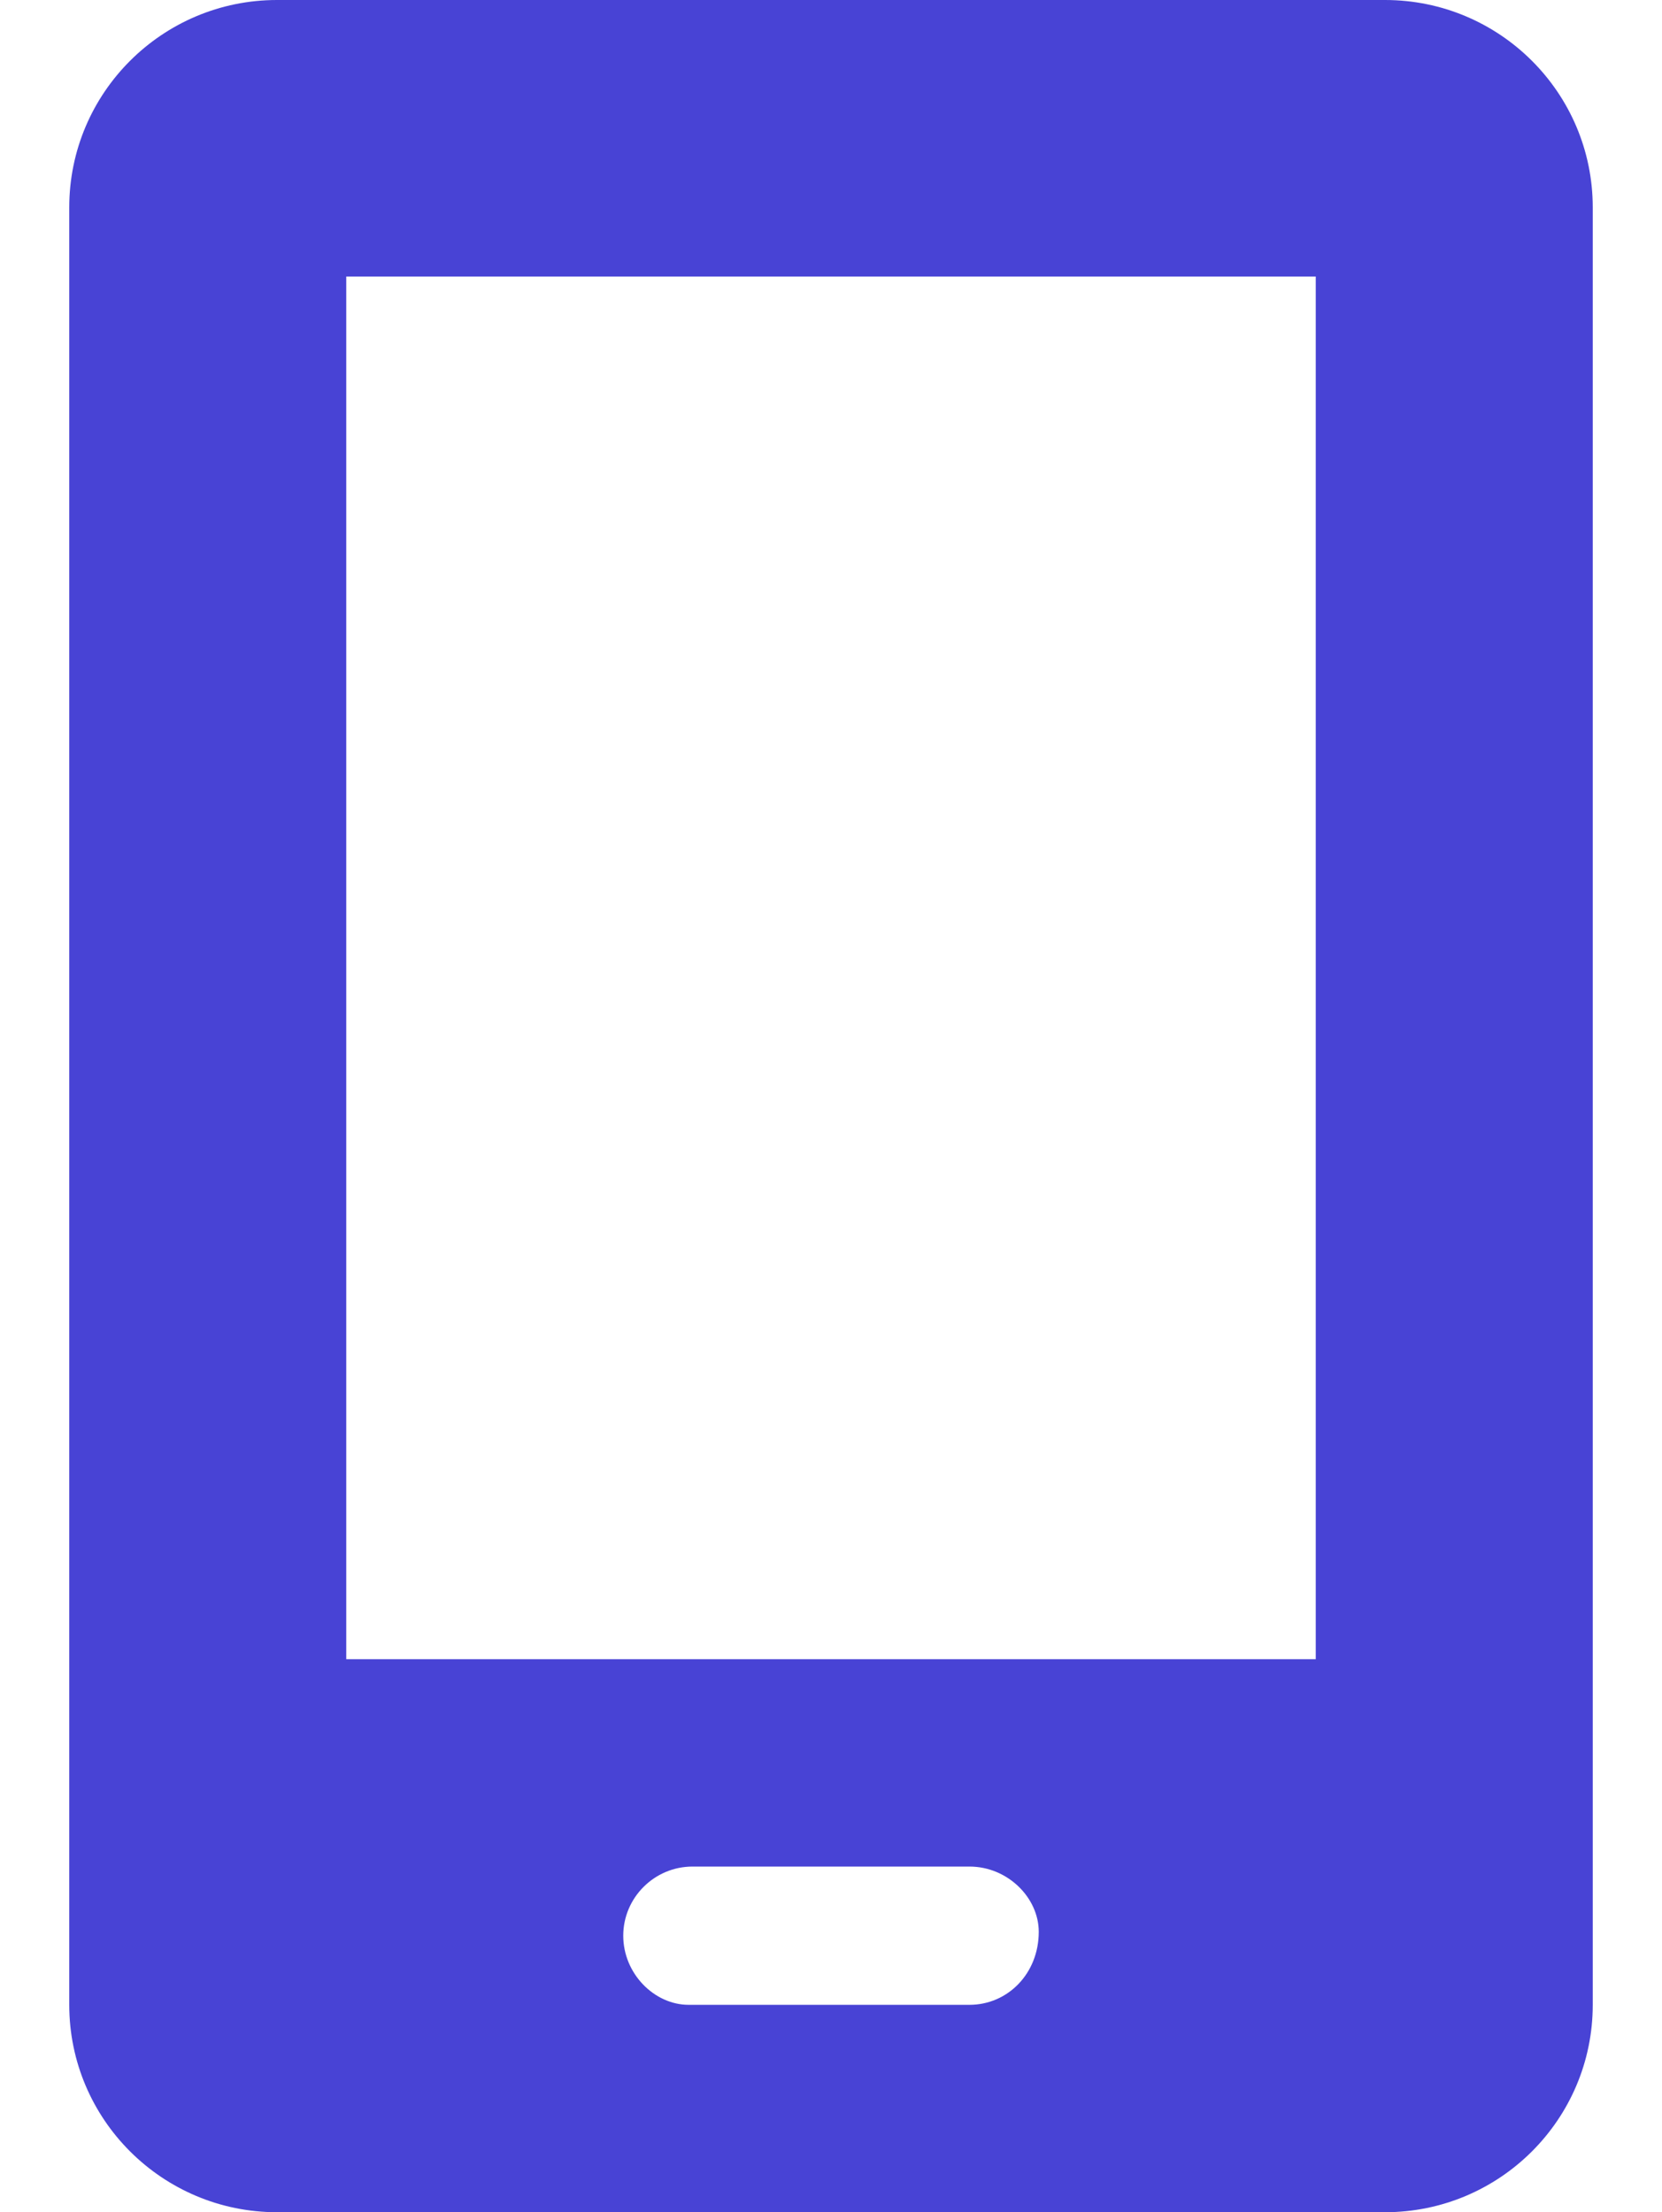 <svg width="139" height="185" viewBox="0 0 139 185" fill="none" xmlns="http://www.w3.org/2000/svg">
<path d="M115.833 0H23.167C13.574 0 5.792 7.769 5.792 17.344V167.656C5.792 177.231 13.574 185 23.167 185H115.833C125.426 185 133.208 177.231 133.208 167.656V17.344C133.208 7.769 125.426 0 115.833 0ZM86.875 161.55C86.875 165.055 84.269 167.656 81.083 167.656H57.591C54.731 167.656 52.125 165.055 52.125 161.875C52.125 158.695 54.731 156.094 57.917 156.094H81.083C84.269 156.094 86.875 158.695 86.875 161.55ZM110.042 138.75H28.958V23.125H110.042V138.75Z" fill="#4843D5"/>
</svg>
